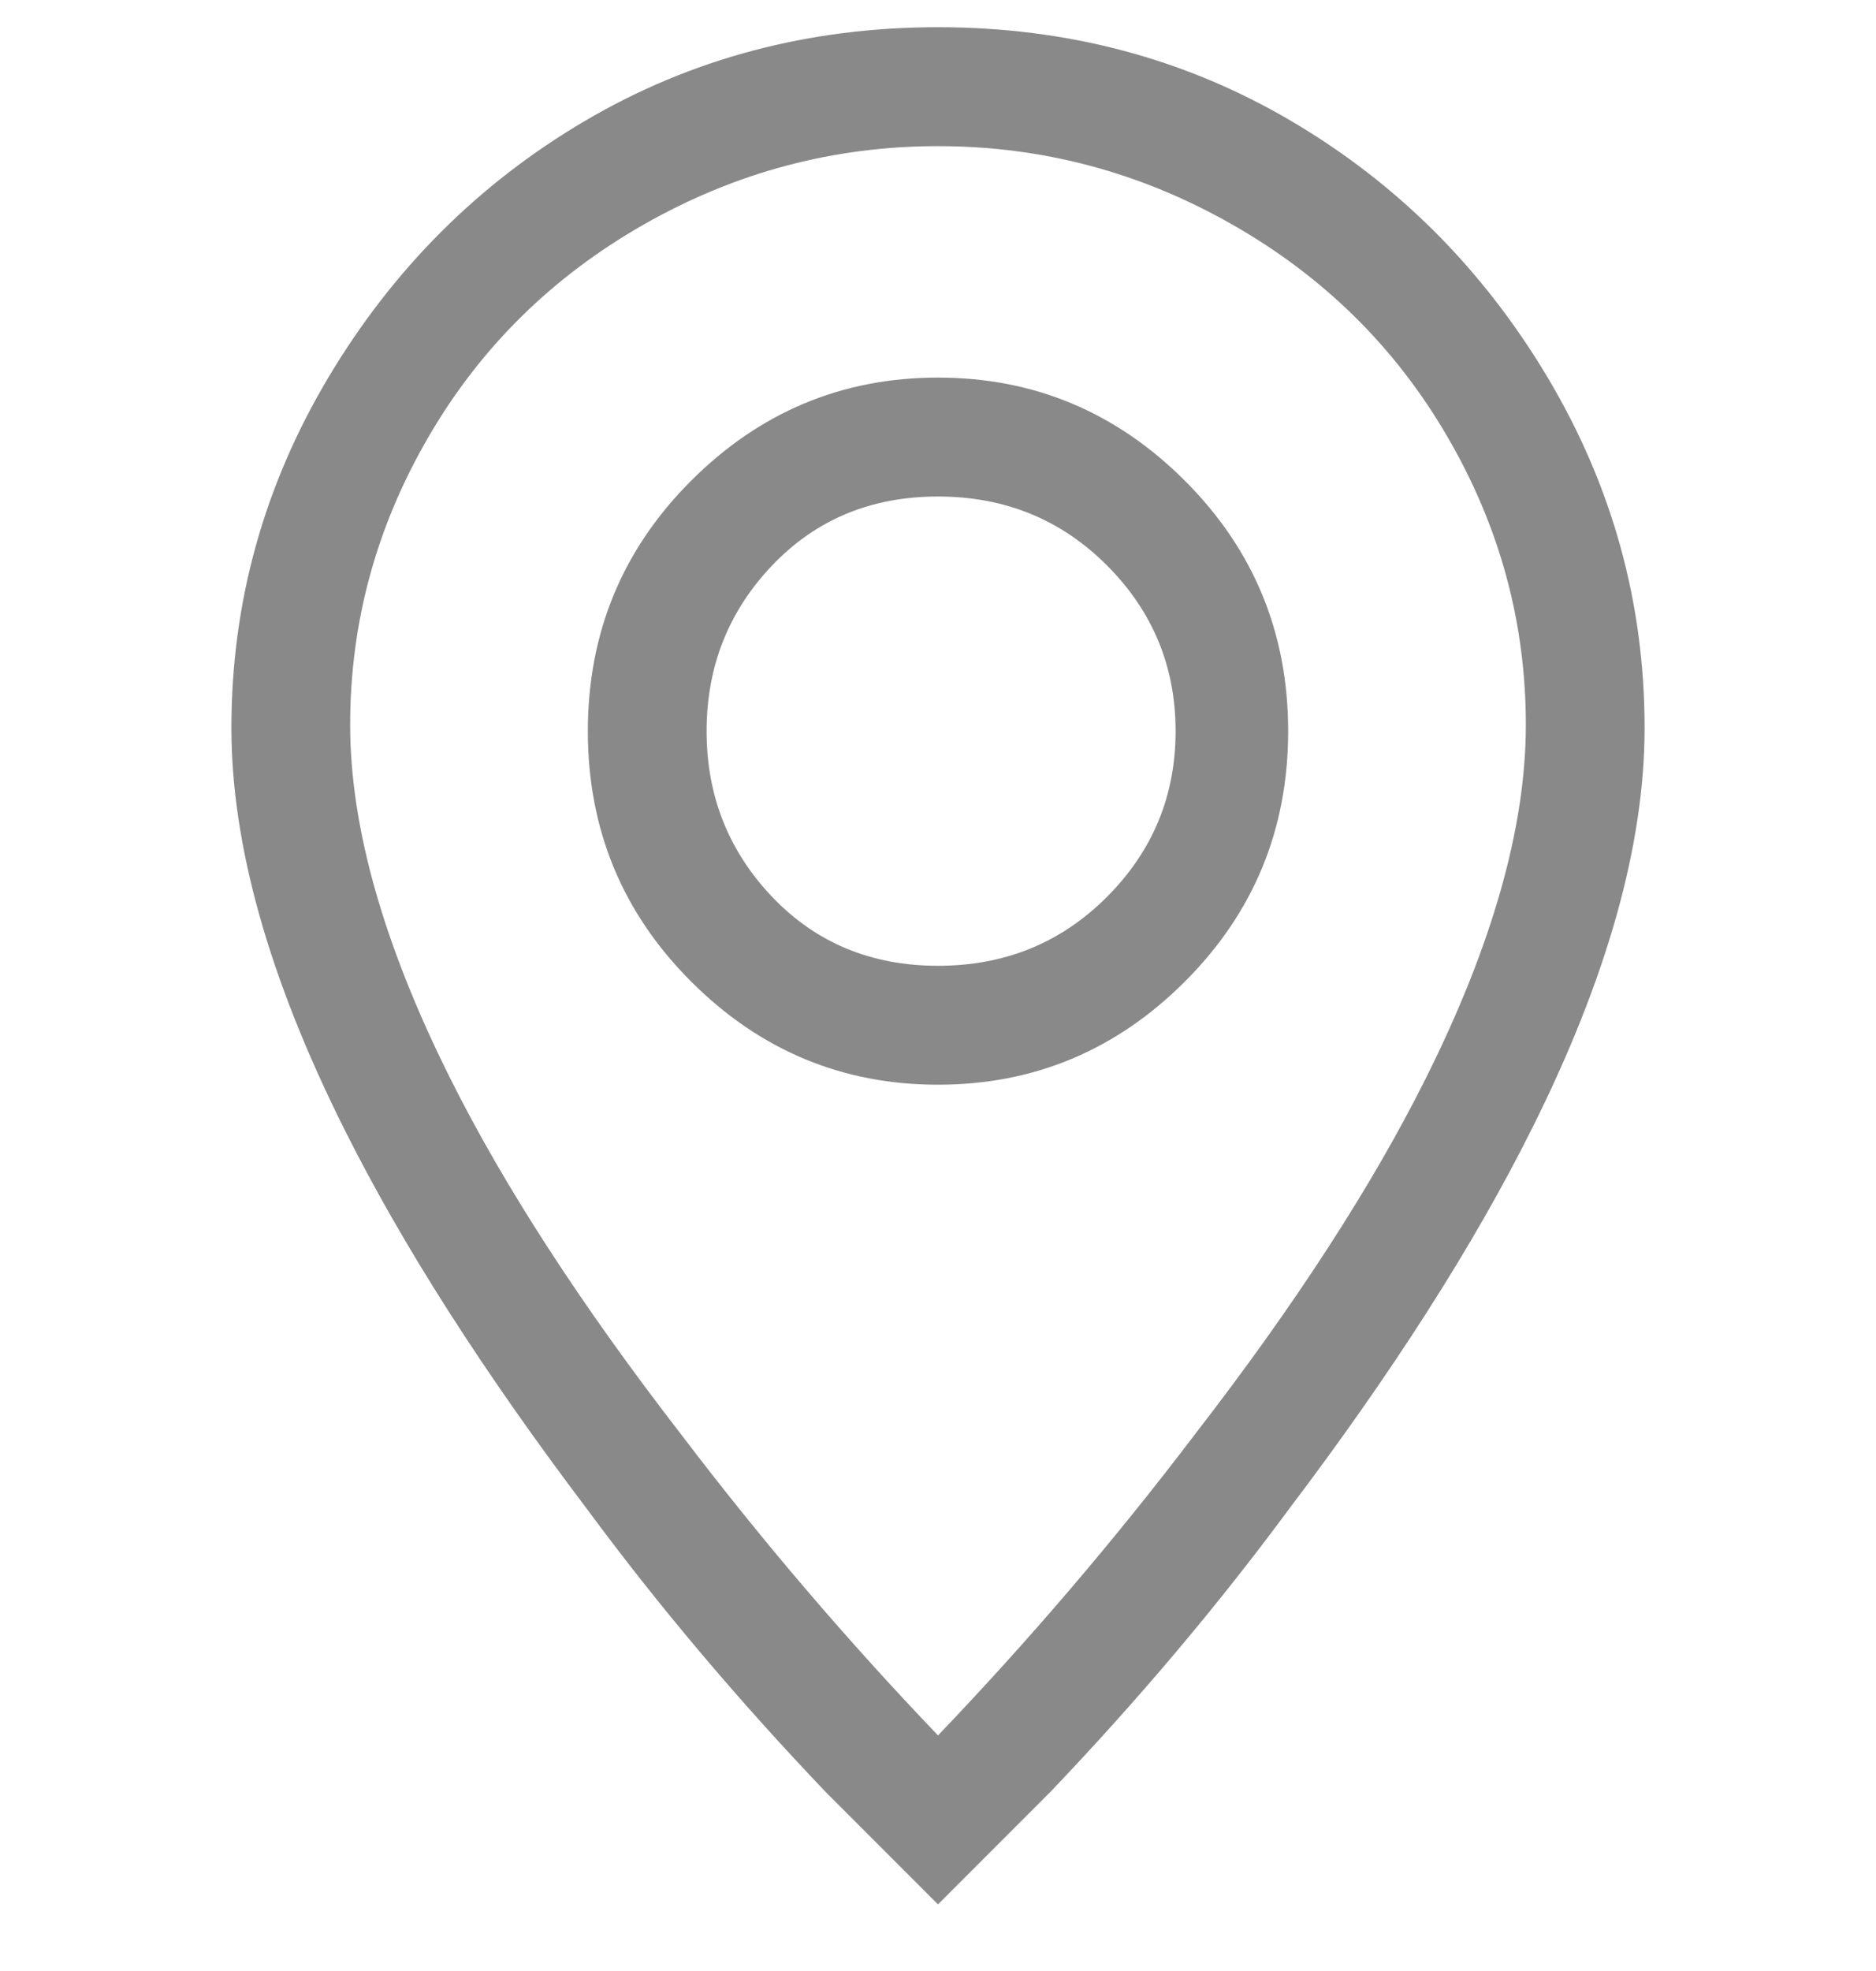 <svg width="20" height="21" viewBox="0 0 20 21" fill="none" xmlns="http://www.w3.org/2000/svg">
<g clip-path="url(#clip0_3_617)">
<path d="M15.2 11.49C14.622 12.646 13.8 13.912 12.733 15.29C11.889 16.401 10.978 17.468 10 18.49C9.022 17.468 8.111 16.401 7.267 15.29C6.2 13.912 5.378 12.646 4.8 11.49C4.089 10.068 3.733 8.812 3.733 7.723C3.733 6.634 4.011 5.612 4.567 4.657C5.122 3.701 5.889 2.946 6.867 2.39C7.844 1.834 8.889 1.557 10 1.557C11.111 1.557 12.156 1.834 13.133 2.39C14.111 2.946 14.878 3.701 15.433 4.657C15.989 5.612 16.267 6.634 16.267 7.723C16.267 8.812 15.911 10.068 15.2 11.49ZM10 20.29C10.4 19.89 10.8 19.49 11.2 19.09C12.133 18.112 12.978 17.112 13.733 16.09C14.845 14.623 15.711 13.268 16.333 12.023C17.133 10.423 17.533 9.001 17.533 7.757C17.533 6.423 17.189 5.179 16.5 4.023C15.811 2.868 14.9 1.957 13.767 1.29C12.633 0.623 11.378 0.29 10 0.29C8.622 0.29 7.367 0.623 6.233 1.29C5.1 1.957 4.189 2.868 3.5 4.023C2.811 5.179 2.467 6.423 2.467 7.757C2.467 9.001 2.867 10.423 3.667 12.023C4.289 13.268 5.156 14.623 6.267 16.09C7.022 17.112 7.867 18.112 8.8 19.09L10 20.29ZM10 10.29C9.289 10.29 8.7 10.046 8.233 9.557C7.767 9.068 7.533 8.479 7.533 7.79C7.533 7.101 7.767 6.512 8.233 6.023C8.7 5.534 9.289 5.29 10 5.29C10.711 5.29 11.311 5.534 11.8 6.023C12.289 6.512 12.533 7.101 12.533 7.79C12.533 8.479 12.289 9.068 11.8 9.557C11.311 10.046 10.711 10.29 10 10.29ZM10 11.557C11.022 11.557 11.9 11.19 12.633 10.457C13.367 9.723 13.733 8.834 13.733 7.79C13.733 6.746 13.367 5.857 12.633 5.123C11.9 4.39 11.022 4.023 10 4.023C8.978 4.023 8.1 4.39 7.367 5.123C6.633 5.857 6.267 6.746 6.267 7.79C6.267 8.834 6.633 9.723 7.367 10.457C8.1 11.19 8.978 11.557 10 11.557Z" fill="#898989"/>
</g>
<defs>
<clipPath id="clip0_3_617">
<rect width="20" height="20" fill="white" transform="matrix(1 0 0 -1 0 20.29)"/>
</clipPath>
</defs>
</svg>
